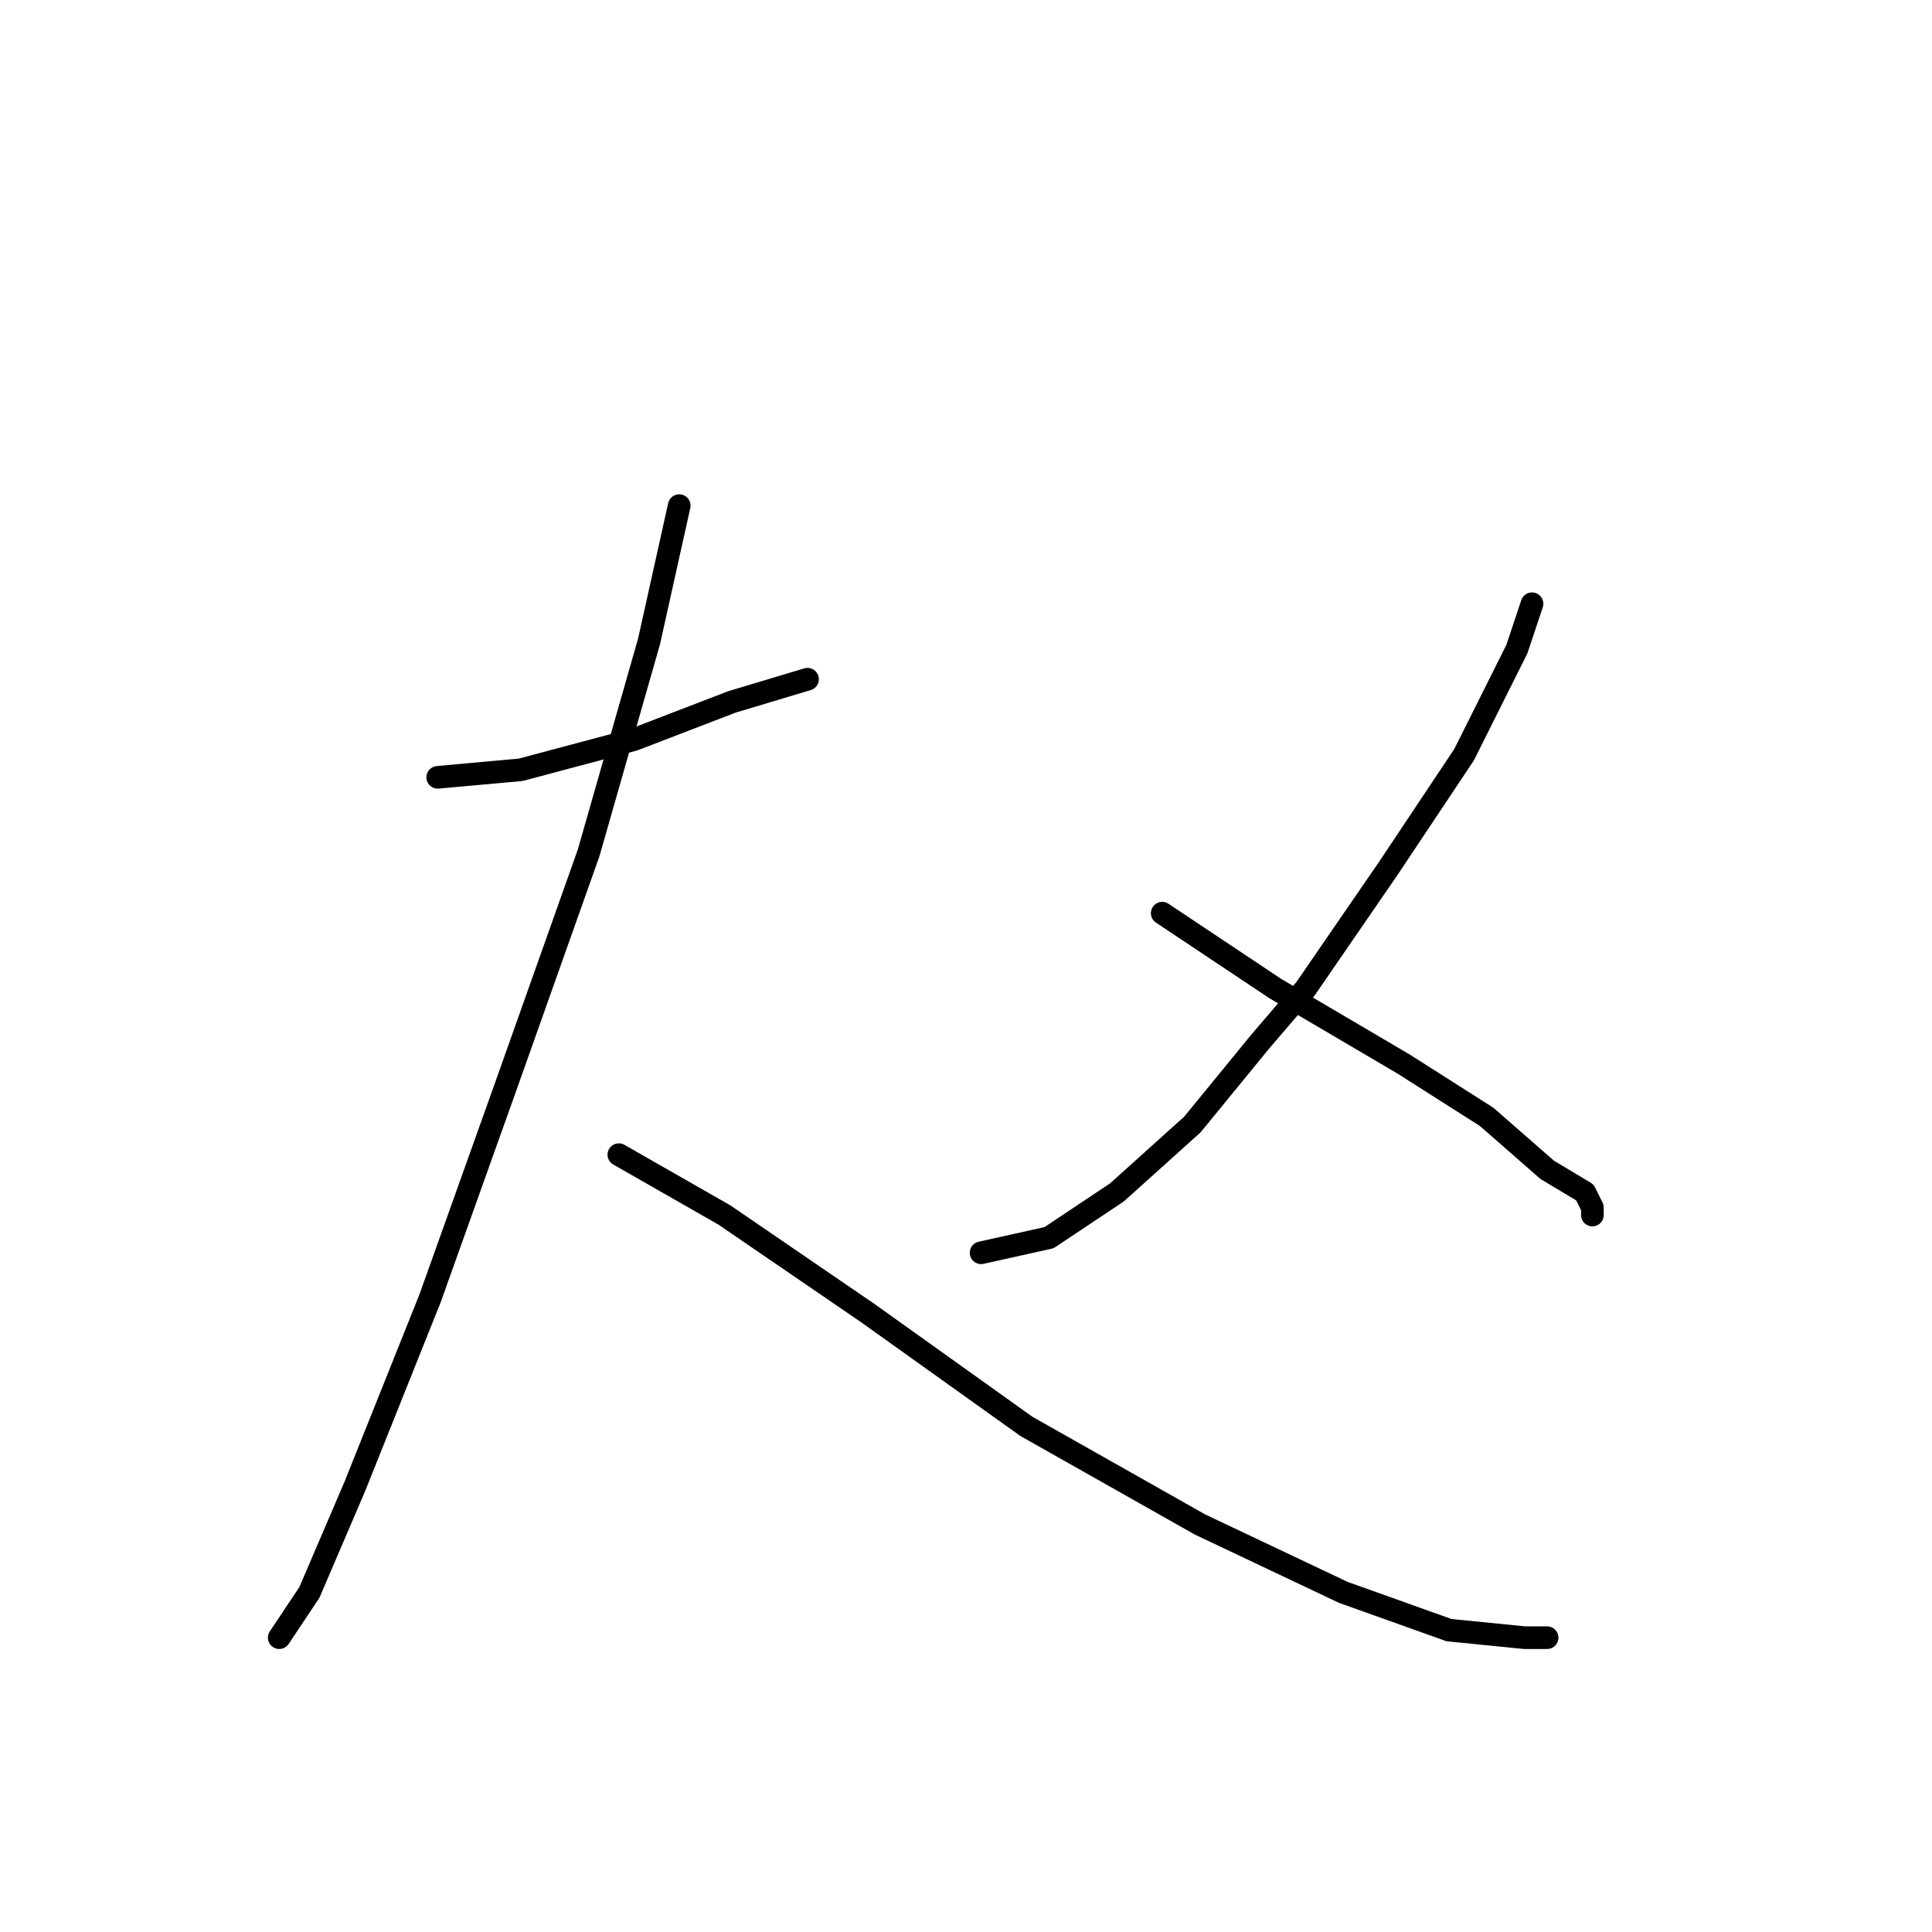 <?xml version="1.0" standalone="no"?>
    <svg width="256" height="256" xmlns="http://www.w3.org/2000/svg" version="1.1">
    <polyline stroke="black" stroke-width="3" stroke-linecap="round" fill="transparent" stroke-linejoin="round" points="58 103 69 102 84 98 97 93 107 90 107 90 " />
        <polyline stroke="black" stroke-width="3" stroke-linecap="round" fill="transparent" stroke-linejoin="round" points="90 67 86 85 78 113 67 144 57 172 47 197 41 211 37 217 37 217 " />
        <polyline stroke="black" stroke-width="3" stroke-linecap="round" fill="transparent" stroke-linejoin="round" points="82 153 96 161 115 174 136 189 159 202 178 211 192 216 202 217 205 217 205 217 " />
        <polyline stroke="black" stroke-width="3" stroke-linecap="round" fill="transparent" stroke-linejoin="round" points="203 80 201 86 194 100 184 115 173 131 167 138 158 149 148 158 139 164 130 166 130 166 " />
        <polyline stroke="black" stroke-width="3" stroke-linecap="round" fill="transparent" stroke-linejoin="round" points="154 121 169 131 186 141 197 148 205 155 210 158 211 160 211 161 211 161 " />
        </svg>